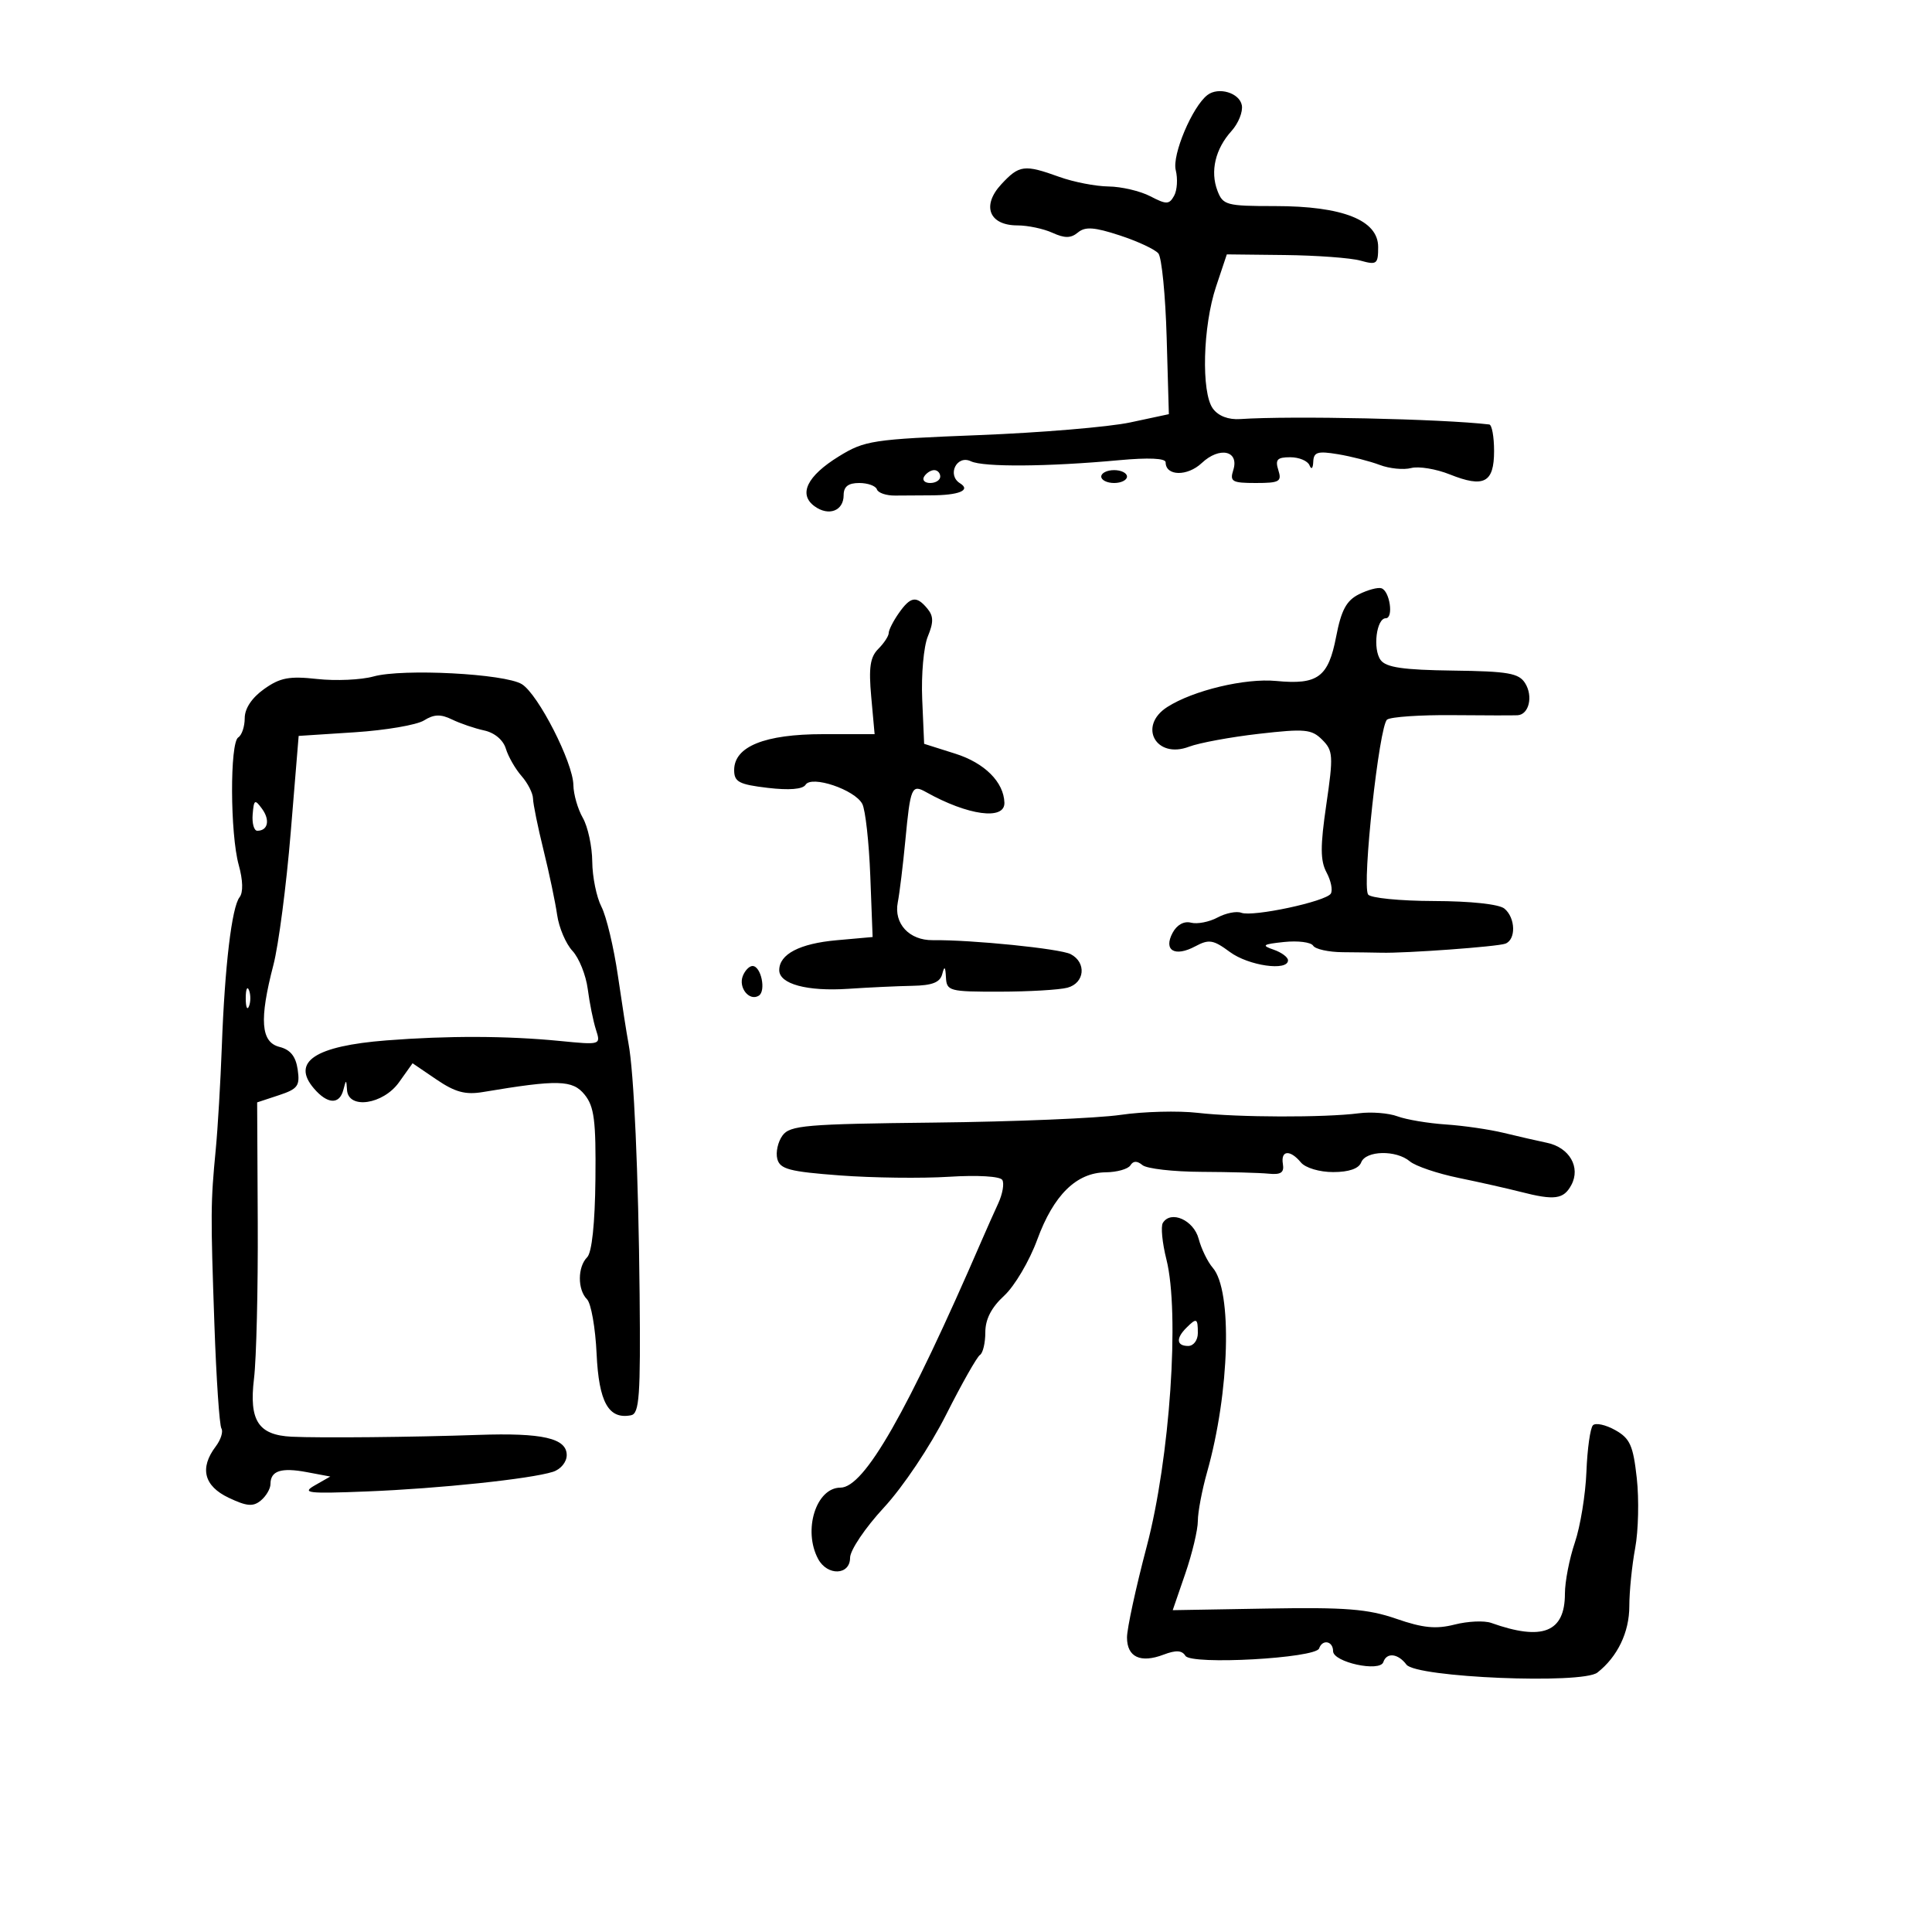 <svg xmlns="http://www.w3.org/2000/svg" width="300" height="300" viewBox="0 0 300 300" version="1.1">
	<path d="M 187.500 14.747 C 185.157 16.524, 181.975 24.052, 182.568 26.414 C 182.905 27.757, 182.791 29.551, 182.315 30.401 C 181.547 31.774, 181.134 31.782, 178.611 30.473 C 177.049 29.663, 174.135 28.980, 172.136 28.956 C 170.136 28.932, 166.700 28.264, 164.500 27.471 C 159.048 25.507, 158.270 25.606, 155.479 28.617 C 152.392 31.948, 153.591 35, 157.988 35 C 159.593 35, 162.039 35.516, 163.423 36.147 C 165.338 37.019, 166.286 37.008, 167.382 36.098 C 168.511 35.161, 169.918 35.259, 173.875 36.554 C 176.653 37.463, 179.352 38.722, 179.872 39.353 C 180.393 39.984, 180.972 45.858, 181.159 52.406 L 181.500 64.312 175.500 65.595 C 172.200 66.301, 161.625 67.187, 152 67.564 C 135.465 68.212, 134.265 68.394, 130.243 70.875 C 125.322 73.909, 123.937 76.750, 126.475 78.605 C 128.674 80.214, 131 79.334, 131 76.893 C 131 75.558, 131.712 75, 133.417 75 C 134.746 75, 135.983 75.446, 136.167 75.991 C 136.350 76.537, 137.625 76.969, 139 76.951 C 140.375 76.934, 142.850 76.918, 144.500 76.917 C 148.897 76.913, 150.822 76.126, 149.076 75.047 C 147.001 73.765, 148.568 70.578, 150.758 71.626 C 152.697 72.553, 162.710 72.481, 173.750 71.460 C 178.354 71.035, 181 71.154, 181 71.788 C 181 73.938, 184.365 74.006, 186.605 71.902 C 189.383 69.291, 192.459 69.978, 191.502 72.995 C 190.935 74.781, 191.317 75, 195 75 C 198.680 75, 199.065 74.780, 198.500 73 C 197.982 71.366, 198.320 71, 200.349 71 C 201.716 71, 203.060 71.563, 203.338 72.250 C 203.632 72.980, 203.875 72.753, 203.921 71.705 C 203.987 70.194, 204.594 70.008, 207.750 70.530 C 209.813 70.872, 212.734 71.621, 214.243 72.194 C 215.752 72.768, 217.947 72.986, 219.122 72.678 C 220.297 72.371, 222.999 72.816, 225.127 73.668 C 230.432 75.790, 232 74.960, 232 70.031 C 232 67.814, 231.662 65.960, 231.250 65.912 C 223.892 65.045, 200.504 64.538, 192.585 65.073 C 190.744 65.198, 189.179 64.598, 188.335 63.444 C 186.503 60.938, 186.771 50.665, 188.830 44.500 L 190.500 39.500 199.500 39.601 C 204.450 39.657, 209.738 40.047, 211.250 40.468 C 213.791 41.175, 214 41.014, 214 38.352 C 214 34.181, 208.495 32, 197.968 32 C 190.432 32, 189.896 31.856, 189.041 29.607 C 187.894 26.592, 188.713 23.123, 191.229 20.339 C 192.302 19.151, 193.023 17.351, 192.830 16.339 C 192.463 14.414, 189.217 13.445, 187.500 14.747 M 143.500 74 C 143.160 74.550, 143.584 75, 144.441 75 C 145.298 75, 146 74.550, 146 74 C 146 73.450, 145.577 73, 145.059 73 C 144.541 73, 143.840 73.450, 143.500 74 M 171 74 C 171 74.550, 171.900 75, 173 75 C 174.100 75, 175 74.550, 175 74 C 175 73.450, 174.100 73, 173 73 C 171.900 73, 171 73.450, 171 74 M 211 92.287 C 209.069 93.258, 208.267 94.752, 207.477 98.855 C 206.264 105.156, 204.635 106.361, 198.170 105.740 C 193.348 105.277, 185.271 107.209, 181.250 109.787 C 176.656 112.733, 179.492 117.905, 184.628 115.950 C 186.208 115.349, 191.095 114.447, 195.489 113.945 C 202.639 113.129, 203.670 113.226, 205.315 114.870 C 207.008 116.564, 207.058 117.352, 205.949 124.933 C 204.997 131.444, 205.006 133.643, 205.991 135.484 C 206.676 136.763, 206.971 138.238, 206.647 138.762 C 205.891 139.986, 194.527 142.416, 192.749 141.734 C 192.007 141.449, 190.341 141.782, 189.047 142.475 C 187.754 143.167, 185.903 143.526, 184.933 143.272 C 183.856 142.991, 182.748 143.602, 182.083 144.845 C 180.618 147.583, 182.415 148.651, 185.610 146.941 C 187.727 145.808, 188.399 145.919, 190.974 147.823 C 193.872 149.965, 200 150.844, 200 149.117 C 200 148.631, 198.988 147.884, 197.750 147.457 C 195.827 146.793, 196.066 146.621, 199.398 146.271 C 201.542 146.046, 203.570 146.304, 203.905 146.846 C 204.239 147.387, 206.310 147.843, 208.506 147.858 C 210.703 147.874, 213.400 147.910, 214.500 147.937 C 218.318 148.034, 232.507 146.998, 233.750 146.532 C 235.427 145.903, 235.339 142.527, 233.609 141.090 C 232.776 140.399, 228.369 139.925, 222.632 139.910 C 217.360 139.895, 212.770 139.437, 212.433 138.892 C 211.466 137.327, 214.164 112.587, 215.395 111.734 C 216.003 111.313, 220.550 111.004, 225.500 111.048 C 230.450 111.092, 235.014 111.099, 235.643 111.064 C 237.417 110.965, 238.092 108.120, 236.824 106.090 C 235.848 104.527, 234.200 104.239, 225.590 104.127 C 217.899 104.027, 215.236 103.640, 214.389 102.497 C 213.136 100.806, 213.726 96, 215.186 96 C 216.430 96, 215.804 91.752, 214.500 91.344 C 213.950 91.172, 212.375 91.596, 211 92.287 M 139.557 95.223 C 138.701 96.445, 138 97.827, 138 98.294 C 138 98.761, 137.270 99.872, 136.379 100.764 C 135.114 102.029, 134.873 103.663, 135.284 108.193 L 135.810 114 127.809 114 C 118.743 114, 114 115.915, 114 119.576 C 114 121.416, 114.741 121.809, 119.205 122.338 C 122.534 122.732, 124.654 122.560, 125.086 121.860 C 126.017 120.354, 132.729 122.617, 133.895 124.830 C 134.379 125.749, 134.938 130.775, 135.138 136 L 135.500 145.500 129.904 146 C 124.168 146.512, 121 148.166, 121 150.647 C 121 152.800, 125.340 153.971, 131.723 153.542 C 134.901 153.328, 139.380 153.119, 141.677 153.077 C 144.773 153.020, 145.972 152.547, 146.311 151.250 C 146.655 149.933, 146.797 150.057, 146.884 151.750 C 146.994 153.893, 147.391 153.999, 155.250 153.986 C 159.787 153.979, 164.512 153.701, 165.750 153.370 C 168.443 152.648, 168.749 149.460, 166.250 148.159 C 164.622 147.310, 150.884 145.919, 144.831 145.989 C 141.189 146.031, 138.767 143.414, 139.406 140.126 C 139.686 138.682, 140.215 134.350, 140.581 130.500 C 141.367 122.223, 141.571 121.749, 143.796 122.995 C 150.294 126.635, 156.050 127.414, 155.965 124.643 C 155.865 121.439, 152.898 118.474, 148.349 117.035 L 143.500 115.500 143.200 108.577 C 143.036 104.769, 143.428 100.381, 144.072 98.826 C 144.982 96.628, 144.966 95.664, 143.999 94.499 C 142.307 92.460, 141.386 92.610, 139.557 95.223 M 58 105.041 C 56.075 105.574, 52.140 105.751, 49.255 105.434 C 44.909 104.956, 43.494 105.224, 41.005 106.997 C 39.110 108.346, 38 110.013, 38 111.509 C 38 112.814, 37.550 114.160, 37 114.500 C 35.676 115.318, 35.727 129.476, 37.071 134.318 C 37.730 136.690, 37.779 138.584, 37.202 139.318 C 35.990 140.859, 34.901 150.011, 34.444 162.500 C 34.242 168, 33.818 175.200, 33.500 178.500 C 32.703 186.781, 32.691 188.434, 33.294 205.704 C 33.586 214.066, 34.075 221.312, 34.380 221.807 C 34.686 222.301, 34.290 223.559, 33.500 224.603 C 30.960 227.958, 31.662 230.746, 35.507 232.570 C 38.326 233.908, 39.306 233.991, 40.507 232.995 C 41.328 232.313, 42 231.162, 42 230.437 C 42 228.384, 43.647 227.843, 47.626 228.590 L 51.286 229.276 48.893 230.642 C 46.785 231.844, 47.752 231.957, 57 231.589 C 68.246 231.142, 82.372 229.651, 85.863 228.543 C 87.065 228.162, 88 227.028, 88 225.952 C 88 223.322, 84.243 222.464, 74.250 222.812 C 64.194 223.163, 49.645 223.303, 45.289 223.092 C 40.107 222.840, 38.651 220.593, 39.442 214.063 C 39.813 211.003, 40.074 200.103, 40.023 189.839 L 39.930 171.178 43.289 170.070 C 46.245 169.094, 46.597 168.613, 46.223 166.064 C 45.923 164.025, 45.086 162.988, 43.399 162.564 C 40.496 161.835, 40.237 158.348, 42.455 149.836 C 43.255 146.765, 44.464 137.506, 45.142 129.262 L 46.376 114.272 55.087 113.707 C 59.878 113.397, 64.716 112.570, 65.837 111.869 C 67.388 110.901, 68.430 110.865, 70.188 111.720 C 71.460 112.339, 73.708 113.105, 75.183 113.425 C 76.796 113.773, 78.139 114.902, 78.548 116.252 C 78.923 117.489, 80.020 119.400, 80.985 120.500 C 81.950 121.600, 82.752 123.175, 82.766 124 C 82.780 124.825, 83.514 128.425, 84.397 132 C 85.281 135.575, 86.233 140.109, 86.514 142.075 C 86.795 144.041, 87.865 146.551, 88.891 147.653 C 89.917 148.754, 90.986 151.421, 91.265 153.578 C 91.544 155.735, 92.117 158.572, 92.538 159.883 C 93.302 162.265, 93.301 162.265, 86.901 161.637 C 78.747 160.837, 69.517 160.808, 60 161.553 C 48.913 162.421, 45.205 164.881, 48.747 169.017 C 50.845 171.467, 52.706 171.562, 53.311 169.250 C 53.746 167.583, 53.774 167.583, 53.884 169.250 C 54.087 172.311, 59.502 171.508, 61.963 168.051 L 64.063 165.103 67.781 167.630 C 70.680 169.599, 72.271 170.027, 75 169.569 C 86.641 167.616, 88.916 167.674, 90.775 169.971 C 92.275 171.823, 92.551 173.982, 92.457 183.122 C 92.385 190.002, 91.909 194.491, 91.172 195.228 C 89.674 196.726, 89.662 200.262, 91.150 201.750 C 91.783 202.383, 92.453 206.185, 92.639 210.200 C 92.988 217.737, 94.498 220.439, 97.981 219.763 C 99.282 219.510, 99.474 216.818, 99.319 200.984 C 99.134 182.095, 98.440 166.465, 97.587 162 C 97.325 160.625, 96.586 155.900, 95.946 151.500 C 95.306 147.100, 94.156 142.285, 93.391 140.800 C 92.626 139.314, 91.984 136.164, 91.965 133.800 C 91.945 131.435, 91.286 128.375, 90.500 127 C 89.714 125.625, 89.055 123.334, 89.035 121.910 C 88.988 118.412, 83.572 107.805, 81.034 106.239 C 78.393 104.608, 62.536 103.784, 58 105.041 M 39.234 126.444 C 39.118 127.850, 39.441 129, 39.952 129 C 41.607 129, 41.967 127.338, 40.691 125.592 C 39.572 124.061, 39.424 124.147, 39.234 126.444 M 115.336 151.567 C 114.636 153.391, 116.365 155.510, 117.819 154.612 C 118.993 153.886, 118.178 150, 116.852 150 C 116.349 150, 115.667 150.705, 115.336 151.567 M 38.158 155 C 38.158 156.375, 38.385 156.938, 38.662 156.250 C 38.940 155.563, 38.940 154.438, 38.662 153.750 C 38.385 153.063, 38.158 153.625, 38.158 155 M 174 173.118 C 170.425 173.641, 157.442 174.178, 145.149 174.313 C 125.098 174.532, 122.664 174.739, 121.504 176.325 C 120.793 177.297, 120.431 178.933, 120.700 179.960 C 121.114 181.545, 122.583 181.932, 130.424 182.520 C 135.504 182.901, 143.119 182.995, 147.347 182.729 C 151.806 182.448, 155.286 182.653, 155.635 183.218 C 155.965 183.753, 155.685 185.385, 155.013 186.845 C 154.340 188.305, 153.205 190.850, 152.491 192.500 C 140.892 219.299, 134.210 231, 130.504 231 C 126.725 231, 124.652 237.613, 127.035 242.066 C 128.472 244.750, 132 244.620, 132 241.884 C 132 240.718, 134.357 237.221, 137.250 234.095 C 140.218 230.889, 144.420 224.617, 146.917 219.667 C 149.347 214.852, 151.709 210.680, 152.167 210.397 C 152.625 210.114, 153 208.533, 153 206.885 C 153 204.850, 153.941 203.022, 155.930 201.194 C 157.542 199.712, 159.850 195.800, 161.059 192.500 C 163.600 185.566, 167.135 182.087, 171.691 182.036 C 173.446 182.016, 175.174 181.528, 175.530 180.951 C 175.970 180.240, 176.571 180.229, 177.400 180.917 C 178.072 181.475, 182.194 181.946, 186.561 181.964 C 190.927 181.983, 195.625 182.111, 197 182.249 C 198.898 182.439, 199.429 182.078, 199.206 180.750 C 198.846 178.605, 200.318 178.473, 202 180.500 C 202.704 181.348, 204.884 182, 207.015 182 C 209.445 182, 210.991 181.466, 211.362 180.500 C 212.075 178.640, 216.795 178.537, 218.921 180.335 C 219.790 181.069, 223.200 182.226, 226.500 182.905 C 229.800 183.585, 234.127 184.559, 236.116 185.070 C 241.389 186.426, 242.805 186.234, 244 184 C 245.470 181.252, 243.697 178.181, 240.221 177.455 C 238.725 177.143, 235.700 176.449, 233.500 175.914 C 231.300 175.378, 227.250 174.790, 224.500 174.606 C 221.750 174.422, 218.375 173.854, 217 173.344 C 215.625 172.833, 212.925 172.620, 211 172.870 C 205.705 173.556, 192.190 173.520, 186 172.804 C 182.975 172.454, 177.575 172.595, 174 173.118 M 180.567 189.892 C 180.225 190.445, 180.474 192.998, 181.121 195.565 C 183.213 203.874, 181.662 226.501, 178.067 240.118 C 176.380 246.508, 175 252.873, 175 254.261 C 175 257.312, 177.091 258.296, 180.676 256.933 C 182.601 256.201, 183.537 256.251, 184.071 257.116 C 184.967 258.565, 204.306 257.494, 204.833 255.966 C 205.342 254.492, 207 254.816, 207 256.389 C 207 258.109, 214.270 259.690, 214.804 258.087 C 215.318 256.546, 217.085 256.740, 218.390 258.480 C 219.891 260.482, 245.699 261.555, 248.046 259.713 C 251.167 257.264, 253 253.453, 253 249.414 C 253 247.136, 253.410 243.074, 253.910 240.386 C 254.411 237.699, 254.523 232.816, 254.160 229.536 C 253.596 224.441, 253.107 223.352, 250.807 222.063 C 249.325 221.232, 247.771 220.896, 247.353 221.314 C 246.934 221.733, 246.478 224.978, 246.339 228.527 C 246.200 232.075, 245.392 237.024, 244.543 239.524 C 243.695 242.024, 243 245.597, 243 247.464 C 243 253.461, 239.517 254.843, 231.555 252.005 C 230.485 251.624, 227.930 251.738, 225.875 252.260 C 222.973 252.996, 220.955 252.797, 216.820 251.364 C 212.422 249.841, 208.952 249.565, 196.799 249.774 L 182.099 250.027 184.049 244.357 C 185.122 241.238, 186 237.559, 186 236.181 C 186 234.803, 186.647 231.386, 187.437 228.588 C 190.956 216.129, 191.392 200.390, 188.315 196.857 C 187.528 195.954, 186.543 193.929, 186.125 192.357 C 185.353 189.452, 181.810 187.880, 180.567 189.892 M 184.200 206.200 C 182.567 207.833, 182.692 209, 184.500 209 C 185.333 209, 186 208.111, 186 207 C 186 204.669, 185.814 204.586, 184.200 206.200" stroke="none" fill="black" fill-rule="evenodd"/>
</svg>